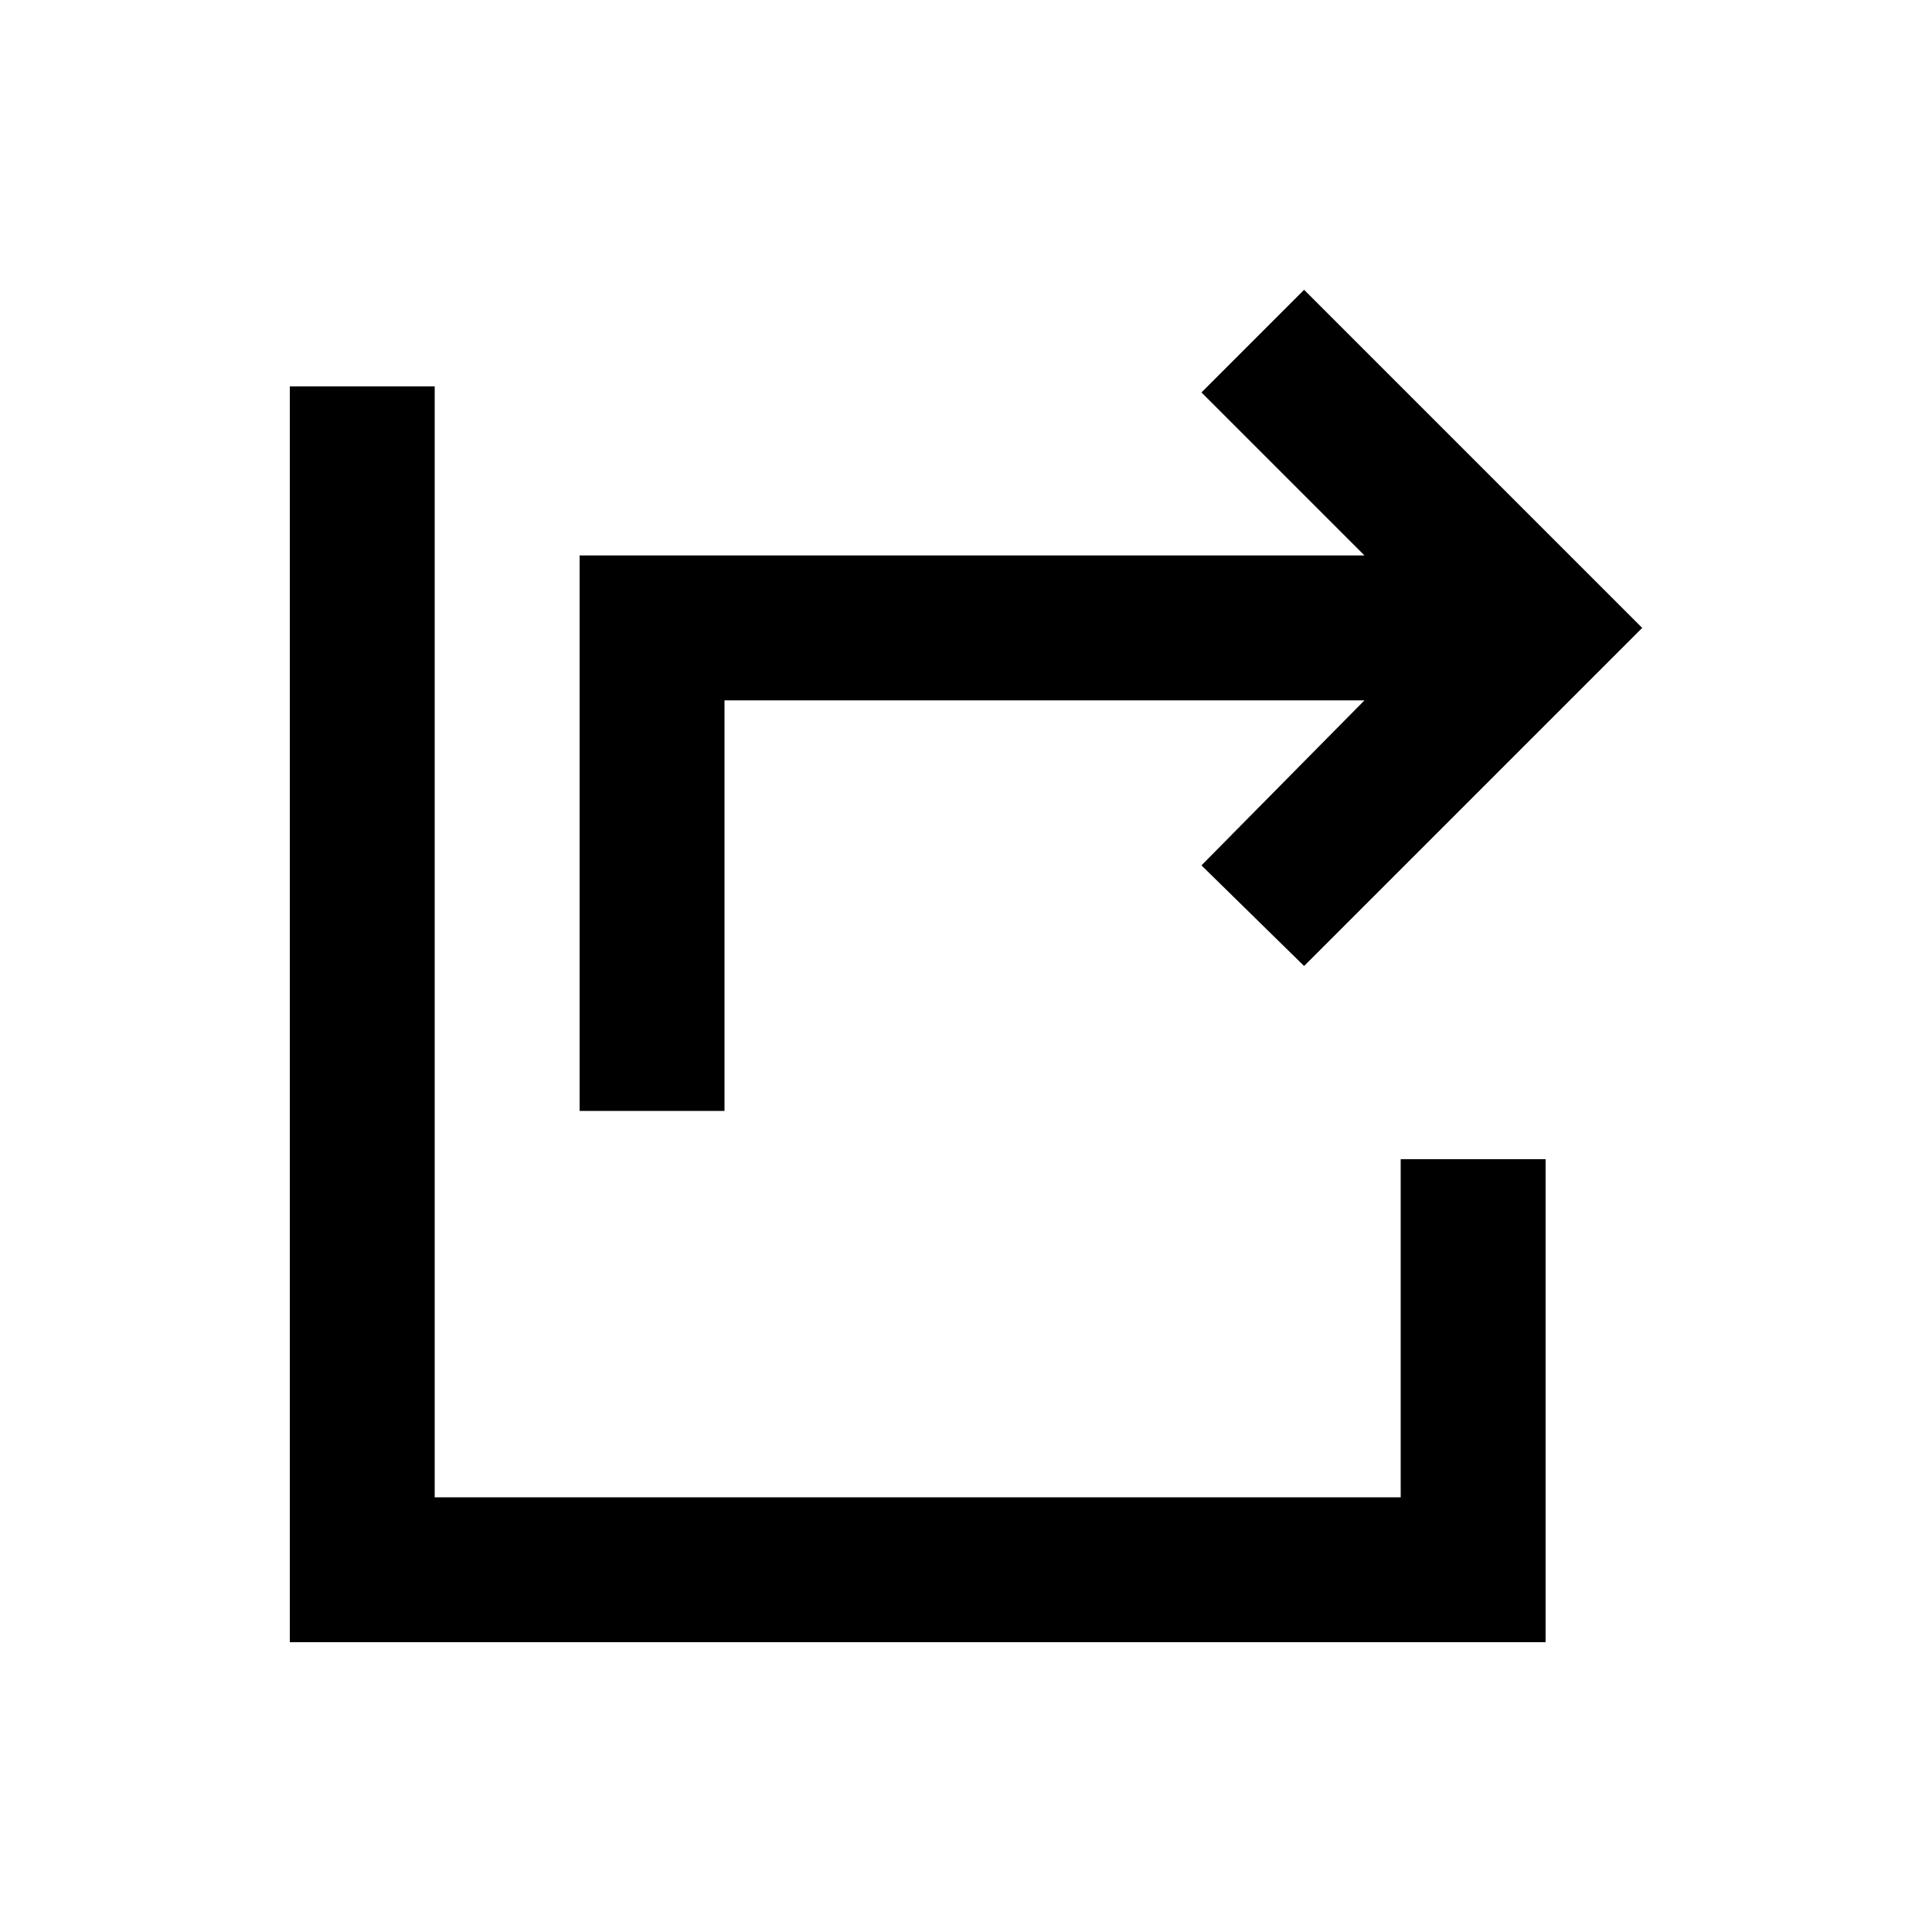 <svg xmlns="http://www.w3.org/2000/svg" height="20" viewBox="0 -960 960 960" width="20"><path d="M288-408v-276h390l-81-81 51-51 168 168-168 168-51-50 81-82H360v204h-72ZM144-144v-624h72v552h480v-168h72v240H144Z"/></svg>